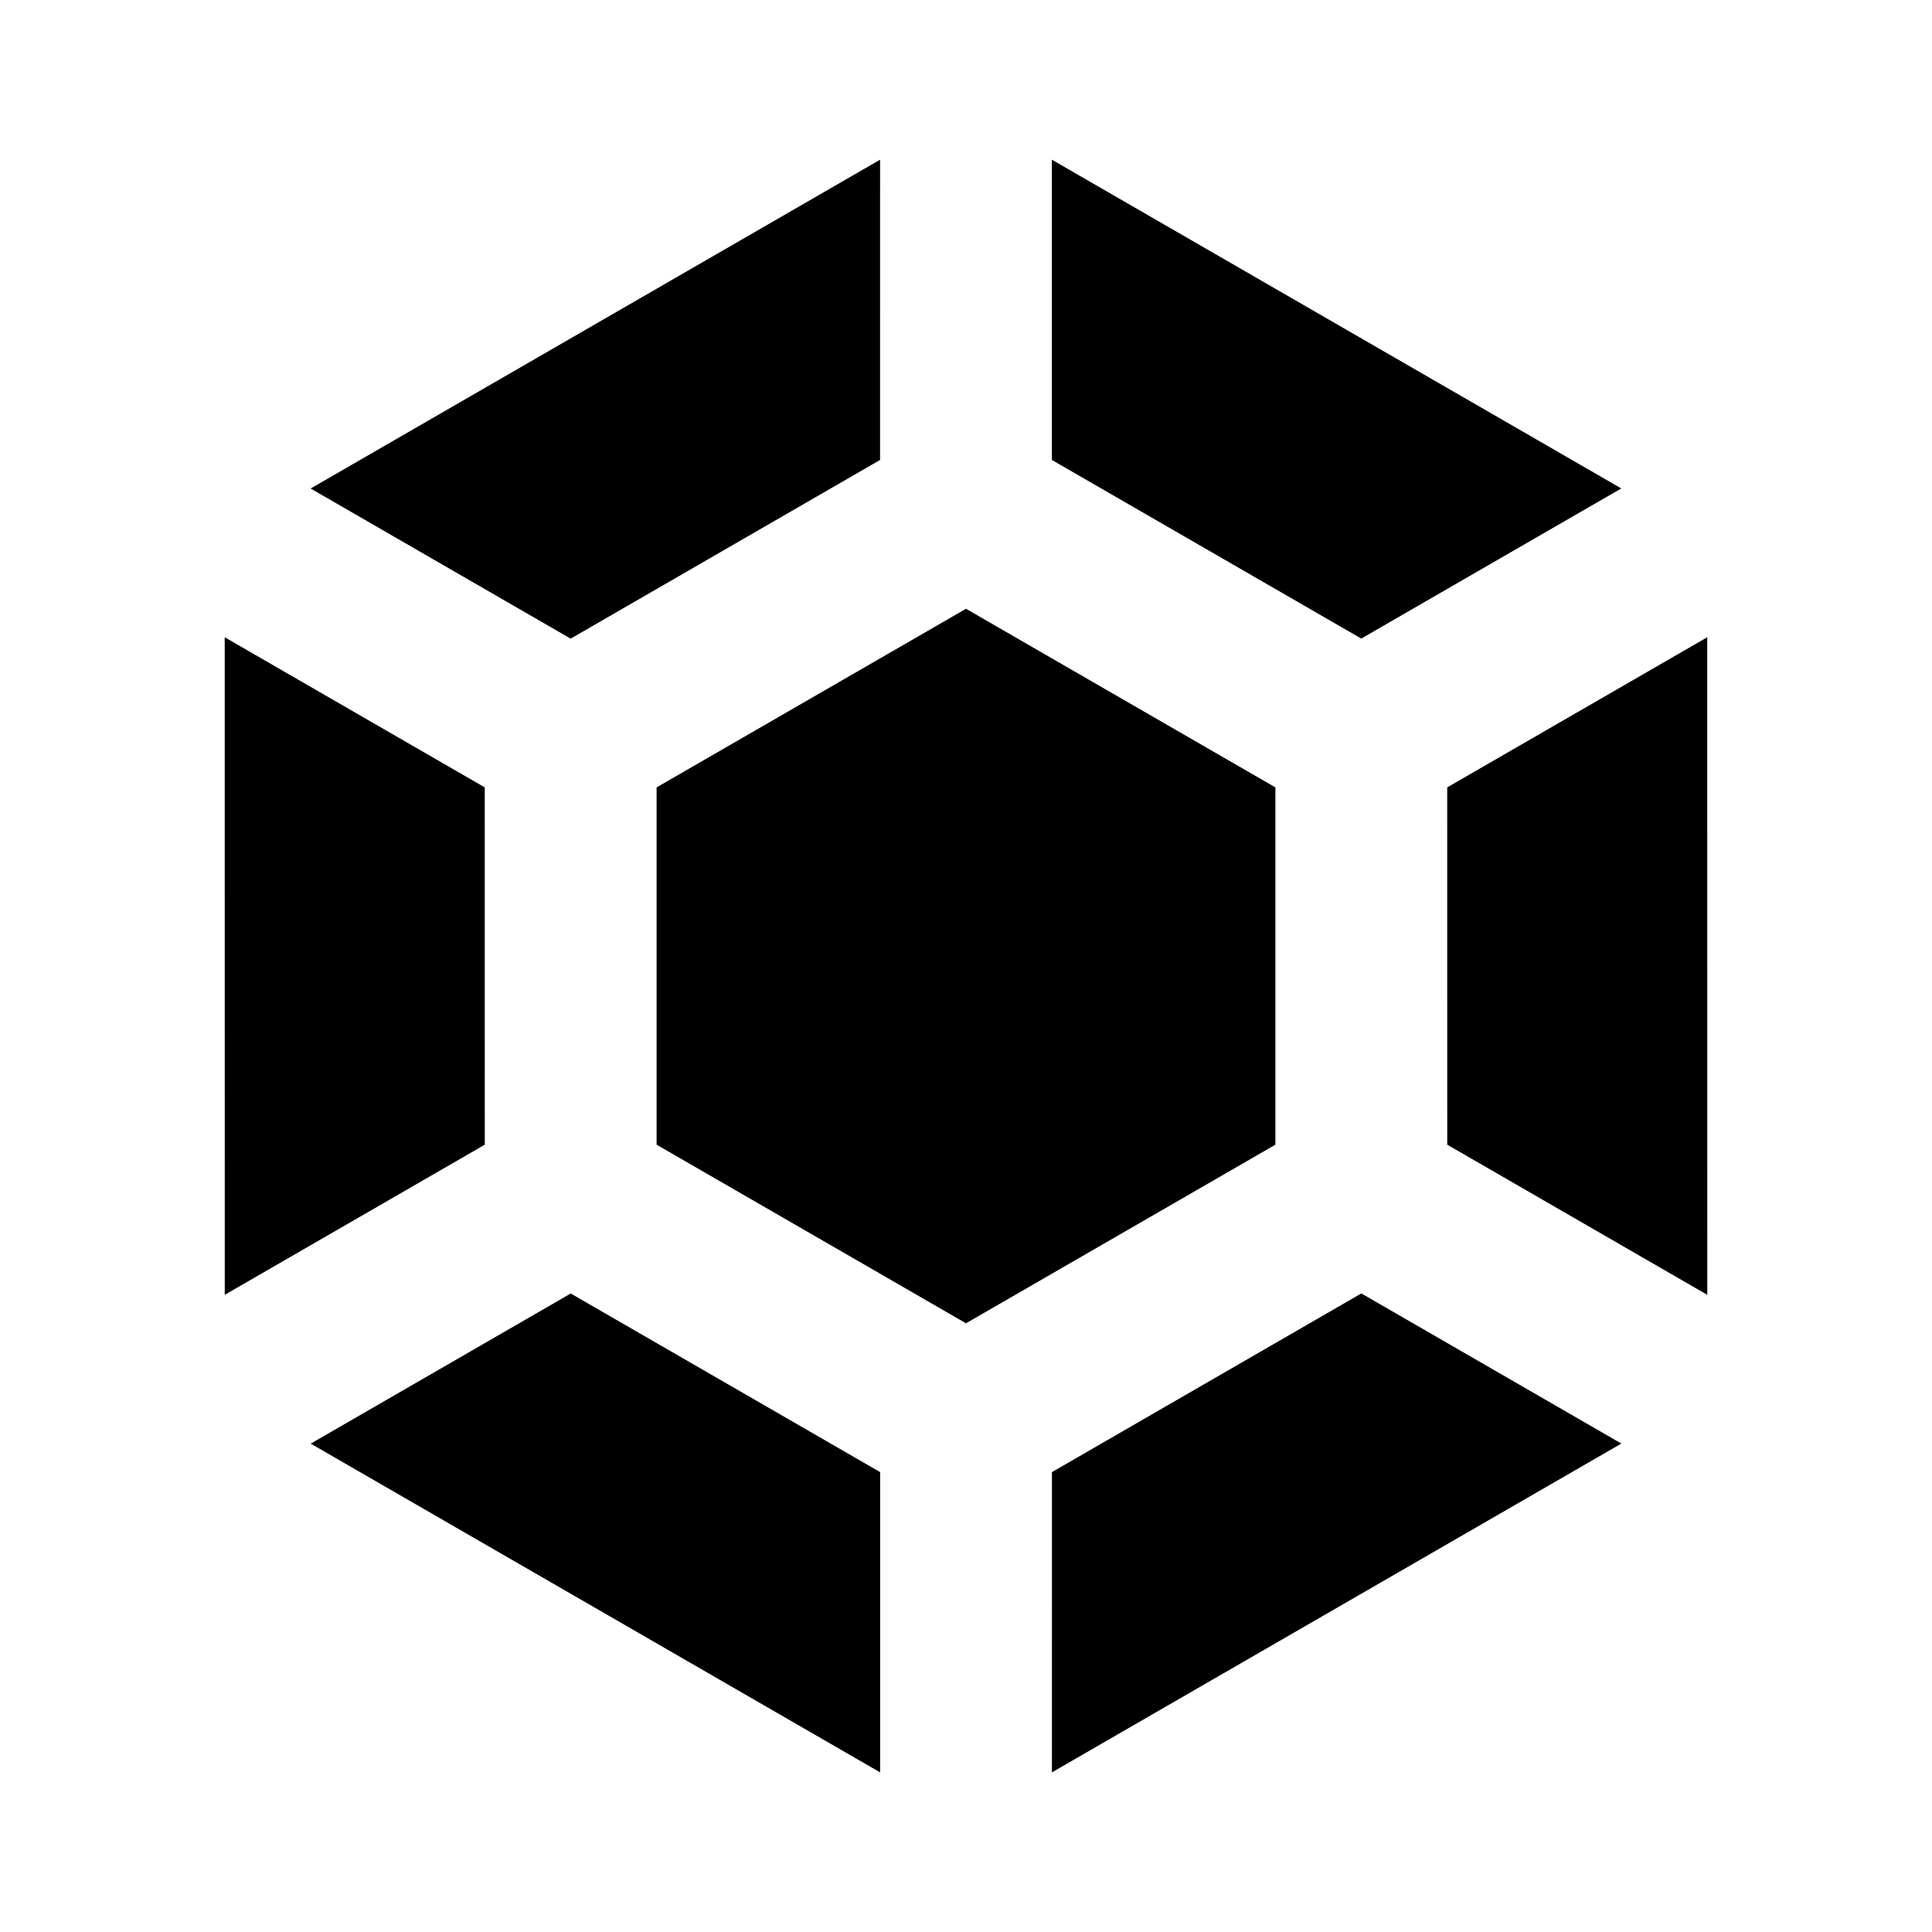 <?xml version="1.0" encoding="UTF-8" standalone="no"?>
<!-- Created with Inkscape (http://www.inkscape.org/) -->

<svg
   xmlns:dc="http://purl.org/dc/elements/1.1/"
   xmlns:cc="http://creativecommons.org/ns#"
   xmlns:rdf="http://www.w3.org/1999/02/22-rdf-syntax-ns#"
   xmlns:svg="http://www.w3.org/2000/svg"
   xmlns="http://www.w3.org/2000/svg"
   xmlns:sodipodi="http://sodipodi.sourceforge.net/DTD/sodipodi-0.dtd"
   xmlns:inkscape="http://www.inkscape.org/namespaces/inkscape"
   width="100"
   height="100"
   viewBox="0 0 26.458 26.458"
   version="1.1"
   id="svg2475"
   inkscape:version="0.92.4 (5da689c313, 2019-01-14)"
   sodipodi:docname="43-stat-physical-resistance.svg">
  <defs
     id="defs2469" />
  <sodipodi:namedview
     id="base"
     pagecolor="#ffffff"
     bordercolor="#666666"
     borderopacity="1.0"
     inkscape:pageopacity="0.0"
     inkscape:pageshadow="2"
     inkscape:zoom="2.8"
     inkscape:cx="-53.271688"
     inkscape:cy="-13.422267"
     inkscape:document-units="px"
     inkscape:current-layer="layer1"
     showgrid="false"
     units="px"
     fit-margin-top="0"
     fit-margin-left="0"
     fit-margin-right="0"
     fit-margin-bottom="0"
     inkscape:window-width="1920"
     inkscape:window-height="1027"
     inkscape:window-x="-8"
     inkscape:window-y="-8"
     inkscape:window-maximized="1" />
  <g
     inkscape:label="Layer 1"
     inkscape:groupmode="layer"
     id="layer1"
     transform="translate(-279.608,-30.621)">
    <path
       sodipodi:type="star"
       style="opacity:1;fill:#000000;fill-opacity:1;fill-rule:evenodd;stroke:none;stroke-width:0.69;stroke-linecap:round;stroke-linejoin:round;stroke-miterlimit:4;stroke-dasharray:none;stroke-dashoffset:0;stroke-opacity:1"
       id="path1159"
       sodipodi:sides="6"
       sodipodi:cx="292.83694"
       sodipodi:cy="43.850389"
       sodipodi:r1="4.8928862"
       sodipodi:r2="4.2373643"
       sodipodi:arg1="-0.52359878"
       sodipodi:arg2="0"
       inkscape:flatsided="true"
       inkscape:rounded="0"
       inkscape:randomized="0"
       d="m 297.074,41.404 0,4.893 -4.237,2.446 -4.237,-2.446 0,-4.893 4.237,-2.446 z" />
    <path
       style="opacity:1;fill:#000000;fill-opacity:1;fill-rule:evenodd;stroke:none;stroke-width:0.882;stroke-linecap:round;stroke-linejoin:round;stroke-miterlimit:4;stroke-dasharray:none;stroke-dashoffset:0;stroke-opacity:1"
       d="m 294.013,32.808 v 4.112 l 4.237,2.446 3.561,-2.056 z"
       id="path1177" />
    <path
       style="opacity:1;fill:#000000;fill-opacity:1;fill-rule:evenodd;stroke:none;stroke-width:0.882;stroke-linecap:round;stroke-linejoin:round;stroke-miterlimit:4;stroke-dasharray:none;stroke-dashoffset:0;stroke-opacity:1"
       d="m 302.988,39.348 -3.561,2.056 4.2e-4,4.893 3.561,2.056 z"
       id="path1183" />
    <path
       style="opacity:1;fill:#000000;fill-opacity:1;fill-rule:evenodd;stroke:none;stroke-width:0.882;stroke-linecap:round;stroke-linejoin:round;stroke-miterlimit:4;stroke-dasharray:none;stroke-dashoffset:0;stroke-opacity:1"
       d="m 301.812,50.39 -3.561,-2.056 -4.237,2.447 -3.8e-4,4.112 z"
       id="path1185" />
    <path
       style="opacity:1;fill:#000000;fill-opacity:1;fill-rule:evenodd;stroke:none;stroke-width:0.882;stroke-linecap:round;stroke-linejoin:round;stroke-miterlimit:4;stroke-dasharray:none;stroke-dashoffset:0;stroke-opacity:1"
       d="m 291.661,54.893 2e-5,-4.112 -4.237,-2.446 -3.561,2.056 z"
       id="path1187" />
    <path
       style="opacity:1;fill:#000000;fill-opacity:1;fill-rule:evenodd;stroke:none;stroke-width:0.882;stroke-linecap:round;stroke-linejoin:round;stroke-miterlimit:4;stroke-dasharray:none;stroke-dashoffset:0;stroke-opacity:1"
       d="m 282.686,48.353 3.561,-2.056 -4e-4,-4.893 -3.561,-2.056 z"
       id="path1189" />
    <path
       style="opacity:1;fill:#000000;fill-opacity:1;fill-rule:evenodd;stroke:none;stroke-width:0.882;stroke-linecap:round;stroke-linejoin:round;stroke-miterlimit:4;stroke-dasharray:none;stroke-dashoffset:0;stroke-opacity:1"
       d="m 283.862,37.311 3.561,2.056 4.237,-2.447 4.2e-4,-4.112 z"
       id="path1191" />
  </g>
</svg>
